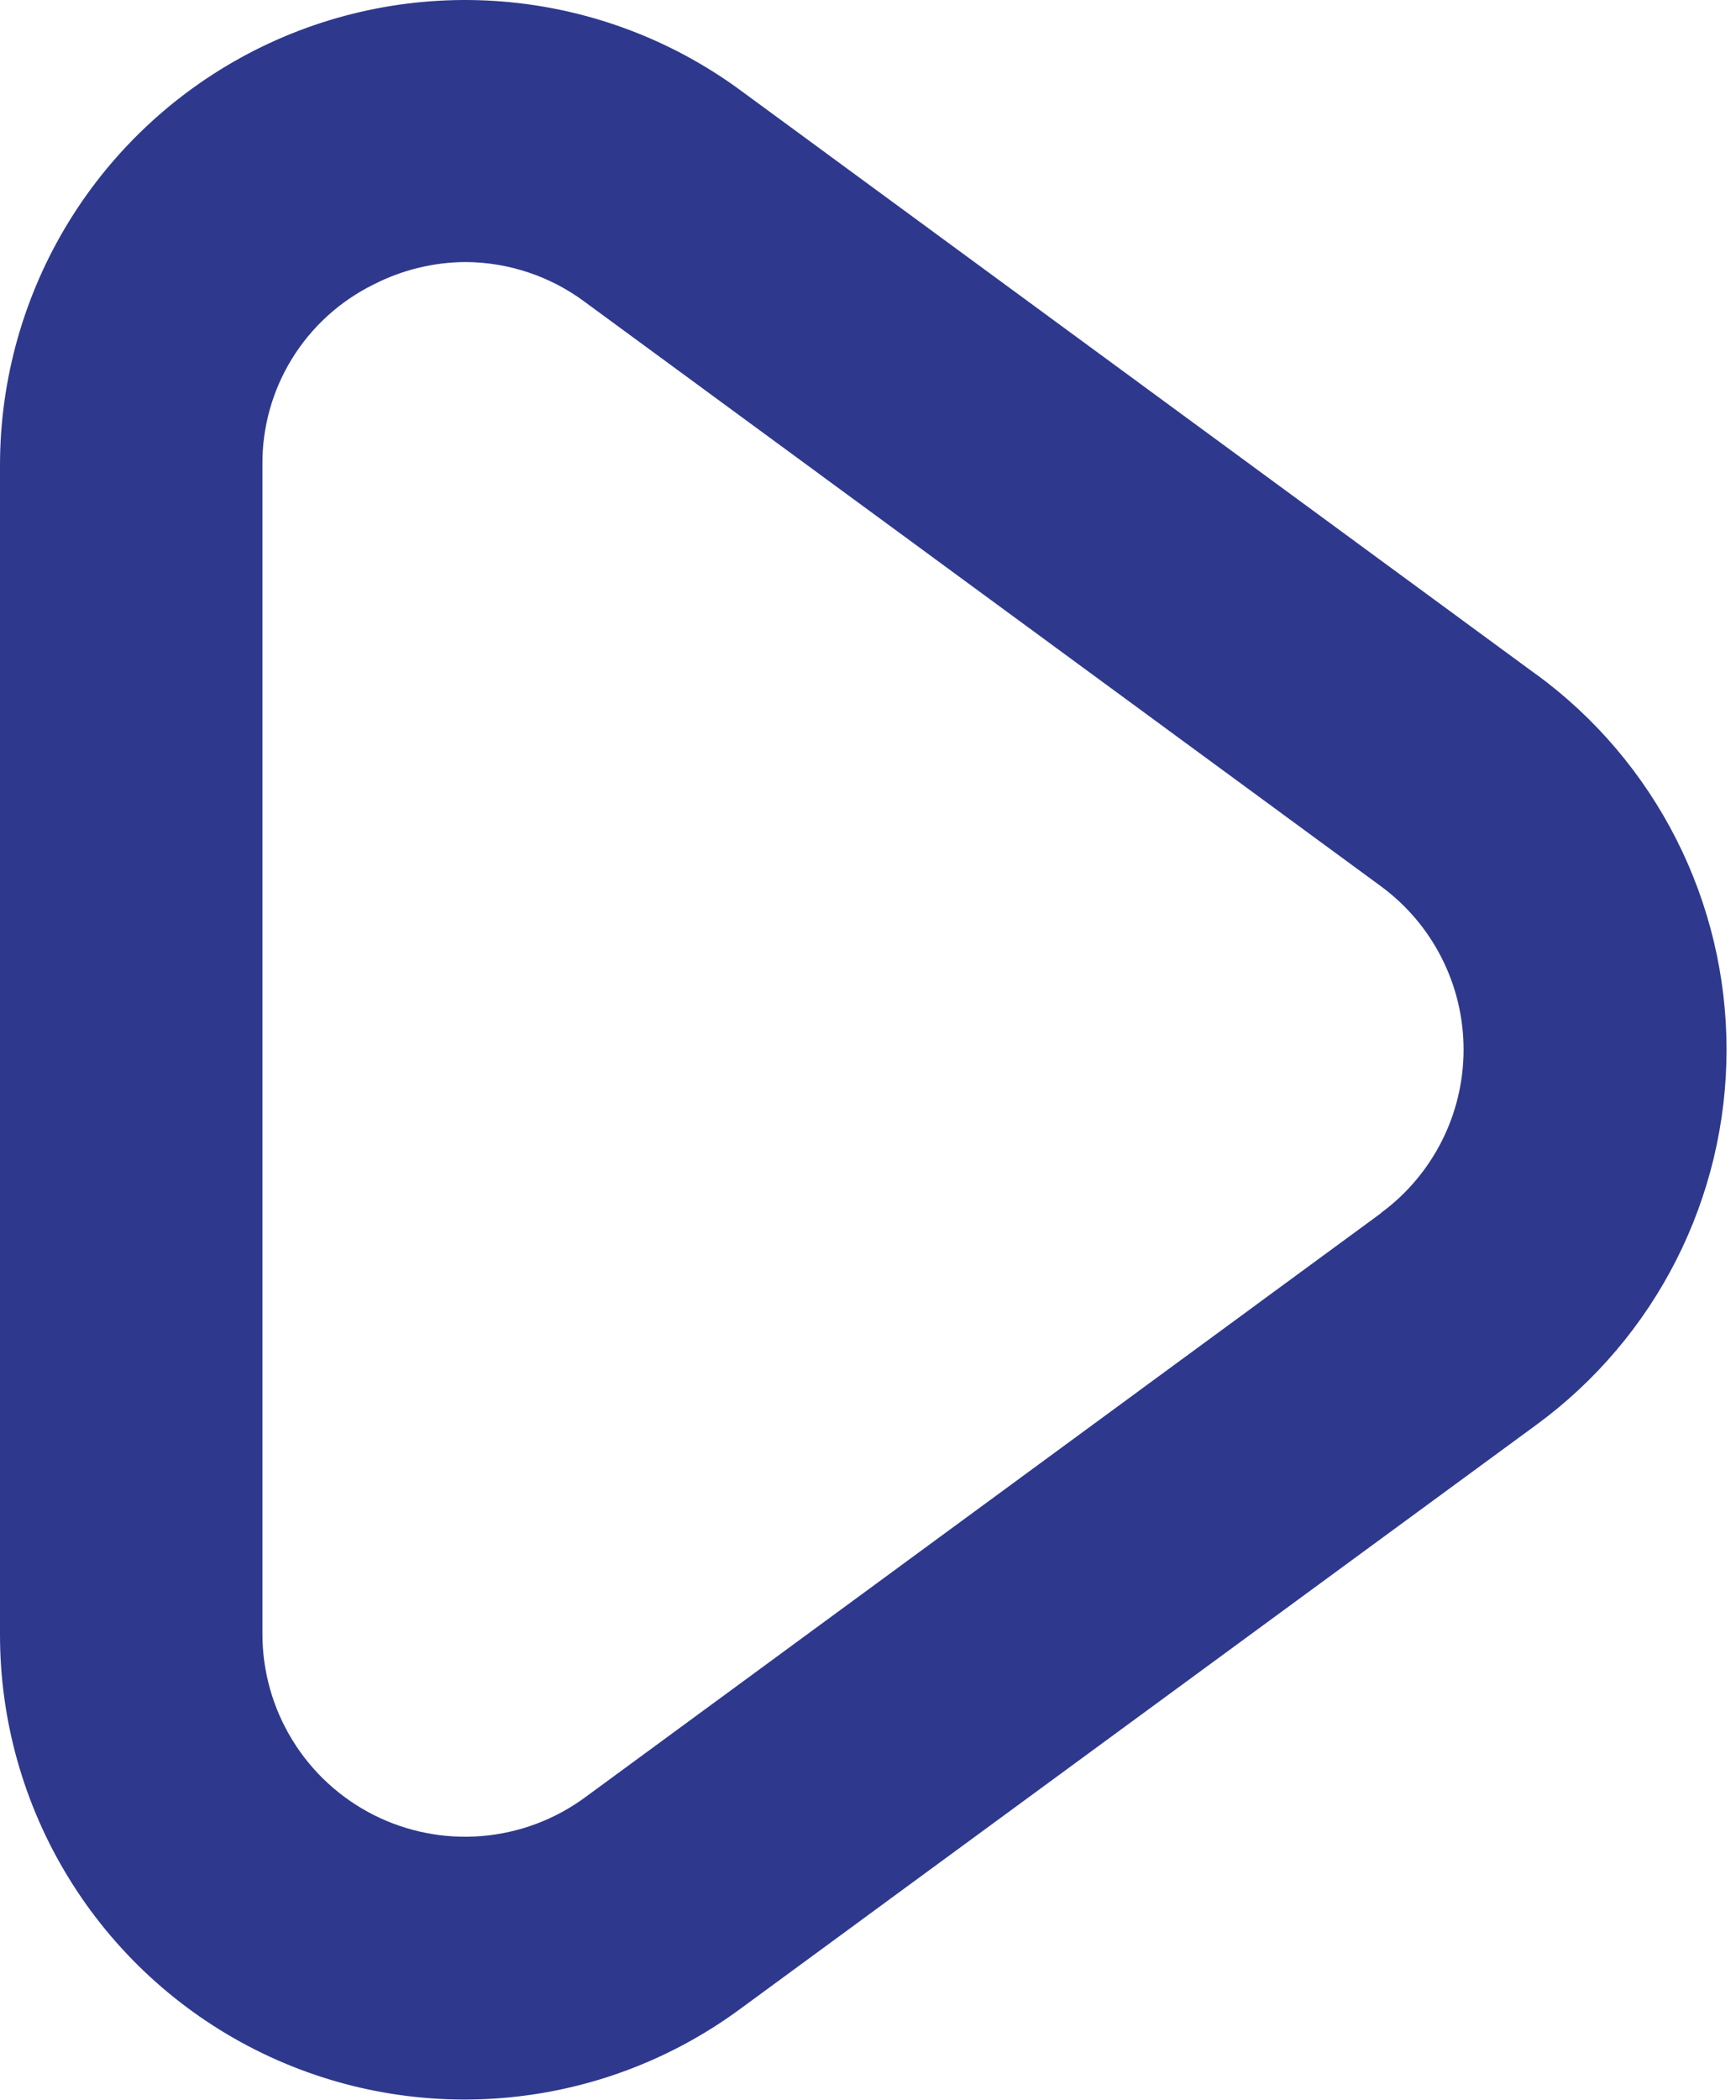 <svg width="43" height="52" viewBox="0 0 43 52" fill="none" xmlns="http://www.w3.org/2000/svg">
<path d="M38.053 16.7L18.337 2.233C16.62 0.973 14.588 0.214 12.465 0.039C10.343 -0.136 8.214 0.281 6.314 1.243C4.415 2.206 2.819 3.676 1.704 5.49C0.59 7.304 -0 9.392 2.15032e-05 11.521V40.455C-0.004 42.585 0.583 44.675 1.697 46.491C2.81 48.307 4.406 49.779 6.306 50.742C8.206 51.705 10.336 52.121 12.459 51.945C14.582 51.769 16.615 51.007 18.33 49.744L38.057 35.277C39.517 34.207 40.704 32.809 41.522 31.195C42.34 29.581 42.766 27.798 42.766 25.988C42.766 24.179 42.34 22.395 41.522 20.781C40.704 19.168 39.517 17.769 38.057 16.7H38.053ZM34.209 30.036L14.493 44.502C13.745 45.052 12.859 45.384 11.934 45.46C11.009 45.537 10.081 45.355 9.252 44.936C8.424 44.516 7.728 43.876 7.243 43.085C6.757 42.294 6.5 41.383 6.5 40.455V11.521C6.49 10.592 6.743 9.678 7.23 8.886C7.717 8.094 8.418 7.456 9.252 7.045C9.958 6.683 10.739 6.492 11.533 6.488C12.597 6.494 13.631 6.839 14.484 7.474L34.201 21.941C34.837 22.407 35.354 23.016 35.71 23.72C36.067 24.423 36.252 25.2 36.252 25.988C36.252 26.777 36.067 27.554 35.71 28.257C35.354 28.96 34.837 29.57 34.201 30.036H34.209Z" fill="#2e398d"/>
</svg>
